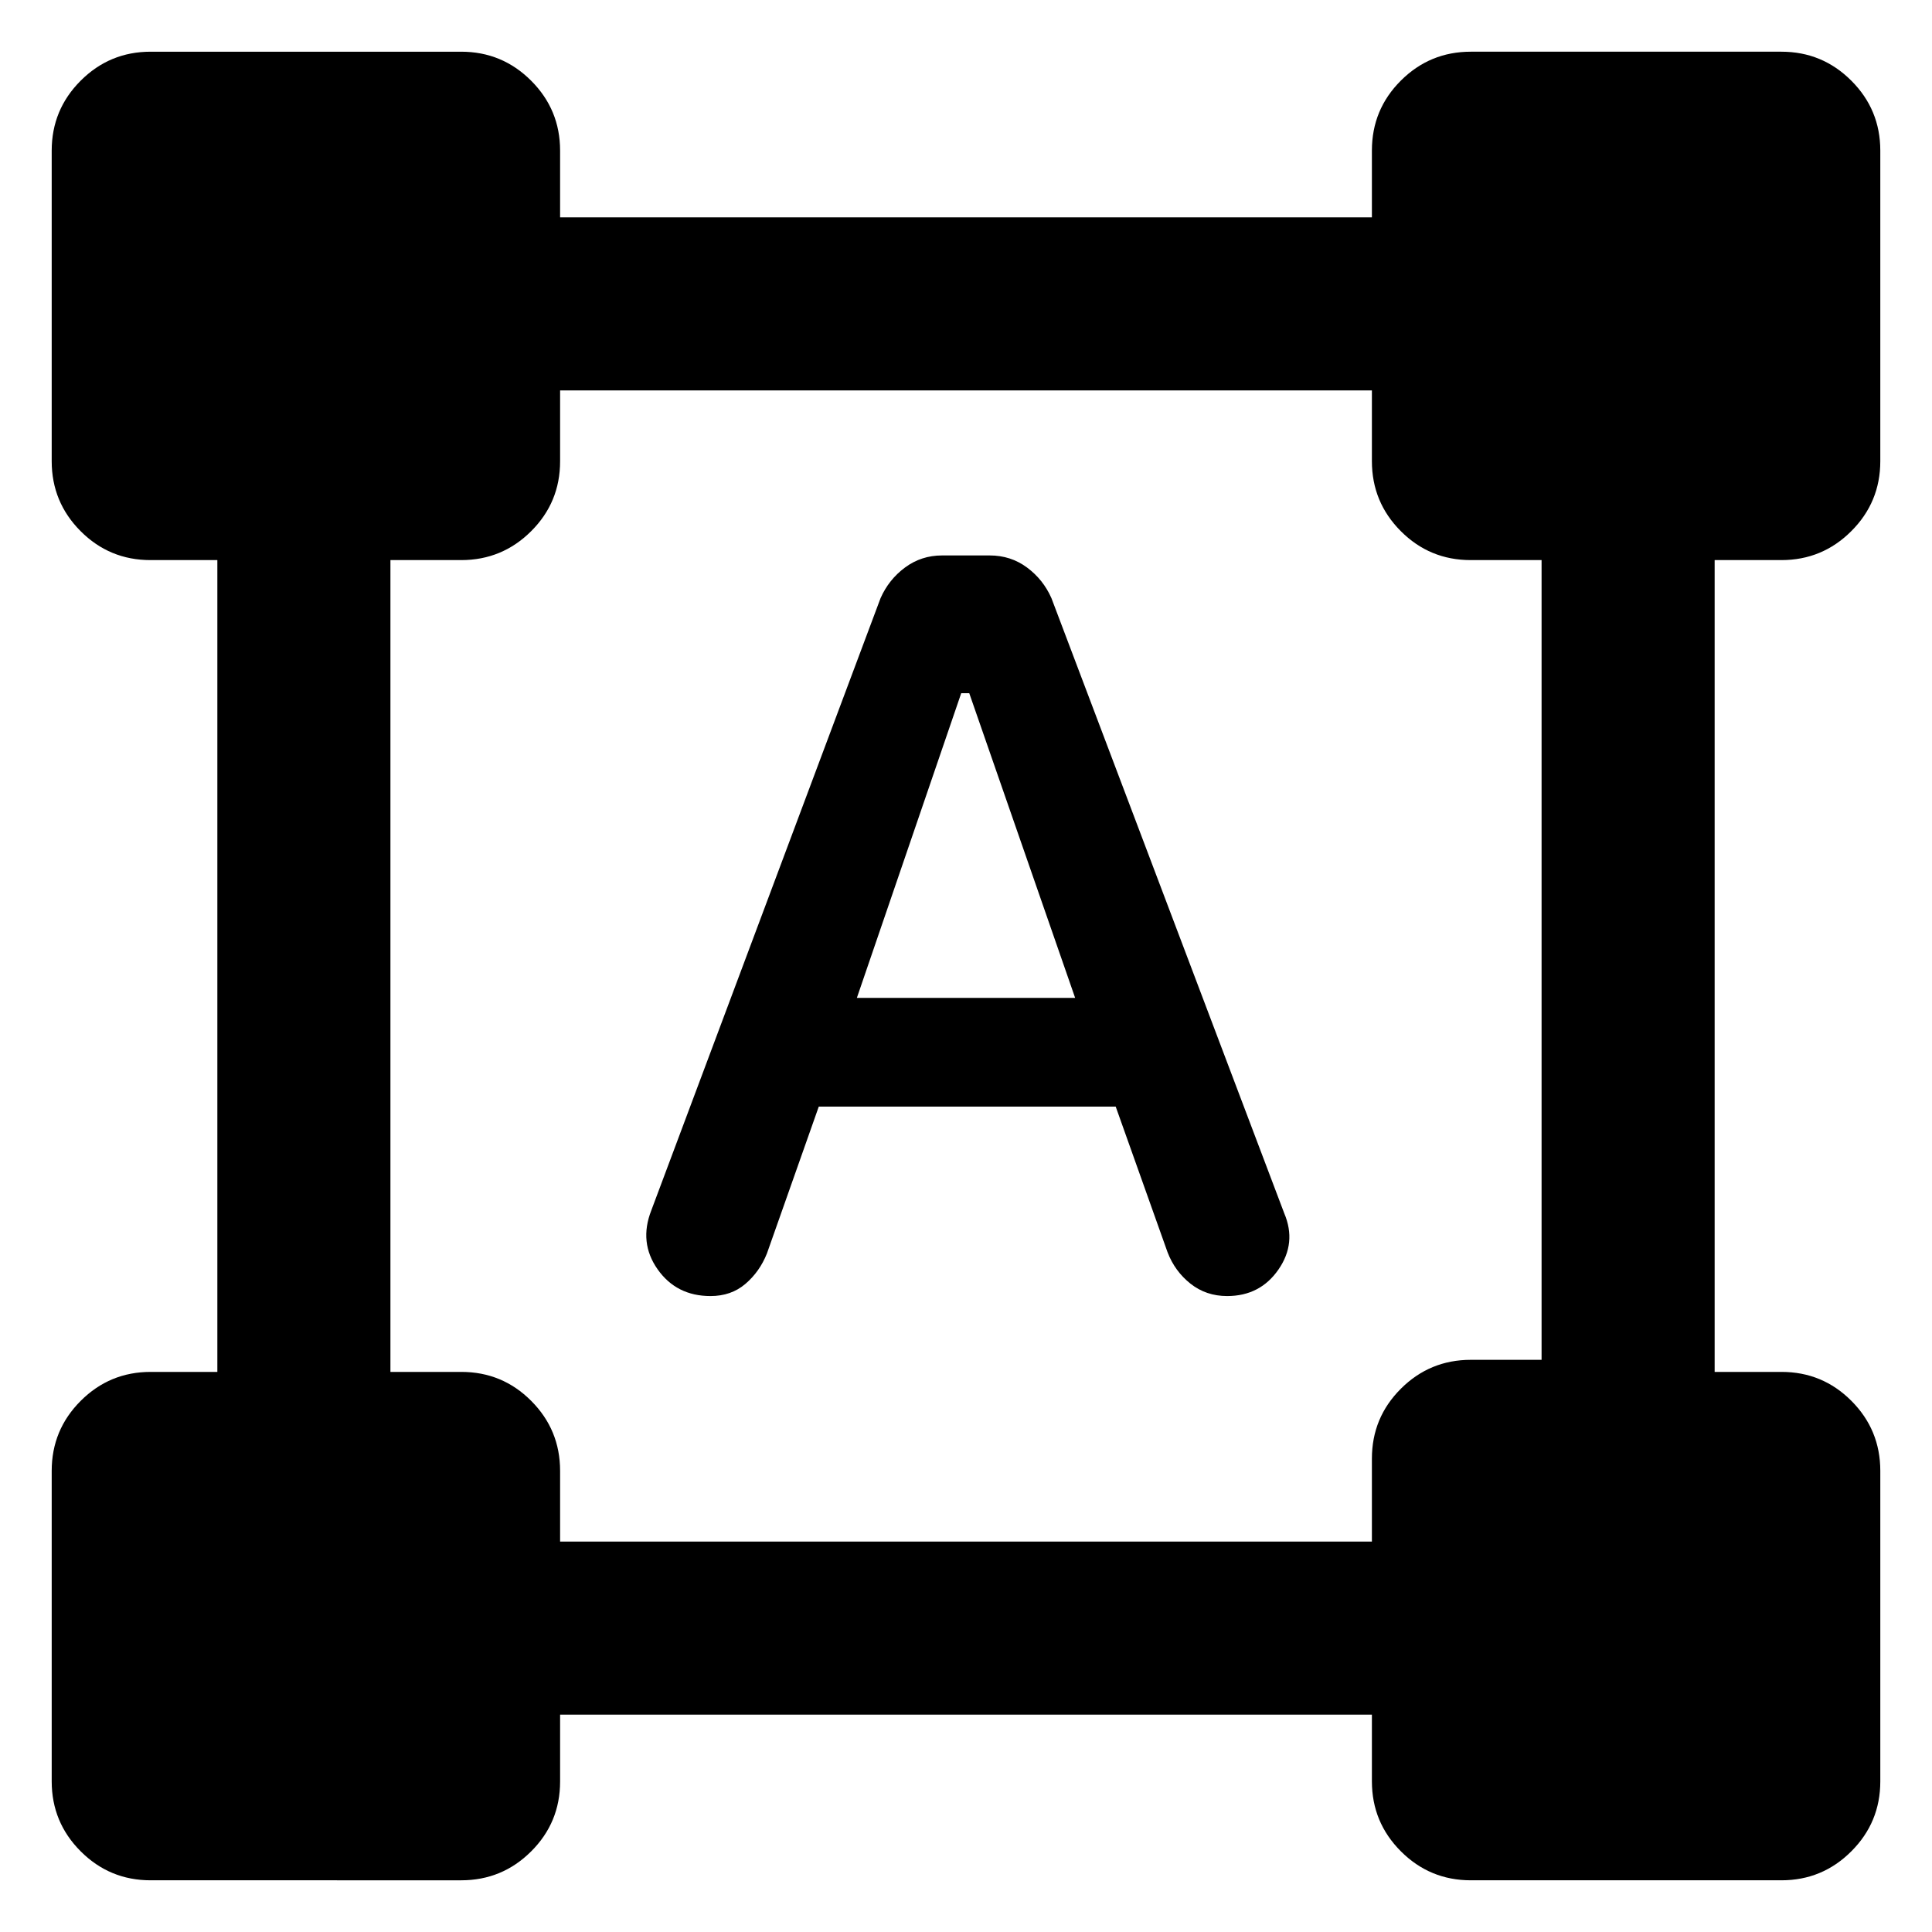<svg xmlns="http://www.w3.org/2000/svg" height="24" viewBox="0 -960 960 960" width="24"><path d="m323.62-358.54 113.92-304.23q4.09-9.27 12.17-15.25 8.09-5.98 18.37-5.98h23.72q10.43 0 18.5 5.98t12.16 15.25l115.69 305.69q6.23 14.7-2.88 27.89Q626.15-316 609.75-316q-10.44 0-18.21-6.15-7.77-6.16-11.39-15.62l-25.77-72.38H406.85l-25.77 73q-3.62 9.07-10.7 15.11-7.07 6.04-17.34 6.04-16.92 0-26.29-13.31-9.36-13.3-3.13-29.23Zm102.15-105.61h108.46l-52.61-151.39h-4l-51.85 151.39ZM25.69-74.85v-154.3q0-20.37 14.4-34.76 14.39-14.4 34.76-14.4H108v-403.38H74.78q-20.39 0-34.74-14.4-14.35-14.39-14.35-34.76v-154.3q0-20.37 14.4-34.76 14.39-14.4 34.76-14.4h154.3q20.37 0 34.76 14.4 14.4 14.39 14.4 34.76V-852h403.38v-33.22q0-20.39 14.4-34.74 14.39-14.35 34.76-14.35h154.3q20.37 0 34.76 14.4 14.4 14.39 14.4 34.76v154.3q0 20.37-14.4 34.76-14.39 14.4-34.76 14.4H852v403.38h33.22q20.39 0 34.74 14.4 14.35 14.39 14.35 34.76v154.3q0 20.37-14.4 34.76-14.39 14.4-34.76 14.4h-154.3q-20.37 0-34.76-14.4-14.4-14.39-14.4-34.76V-108H278.31v33.22q0 20.39-14.4 34.74-14.39 14.35-34.76 14.35H74.85q-20.37 0-34.76-14.4-14.4-14.39-14.4-34.76ZM278.31-194h403.38v-41.22q0-20.39 14.4-34.74 14.39-14.35 34.76-14.35H766v-397.38h-35.22q-20.39 0-34.74-14.4-14.35-14.39-14.35-34.76V-766H278.31v35.22q0 20.39-14.4 34.74-14.39 14.35-34.76 14.35H194v403.38h35.22q20.39 0 34.74 14.4 14.35 14.39 14.35 34.76V-194Z"/></svg>